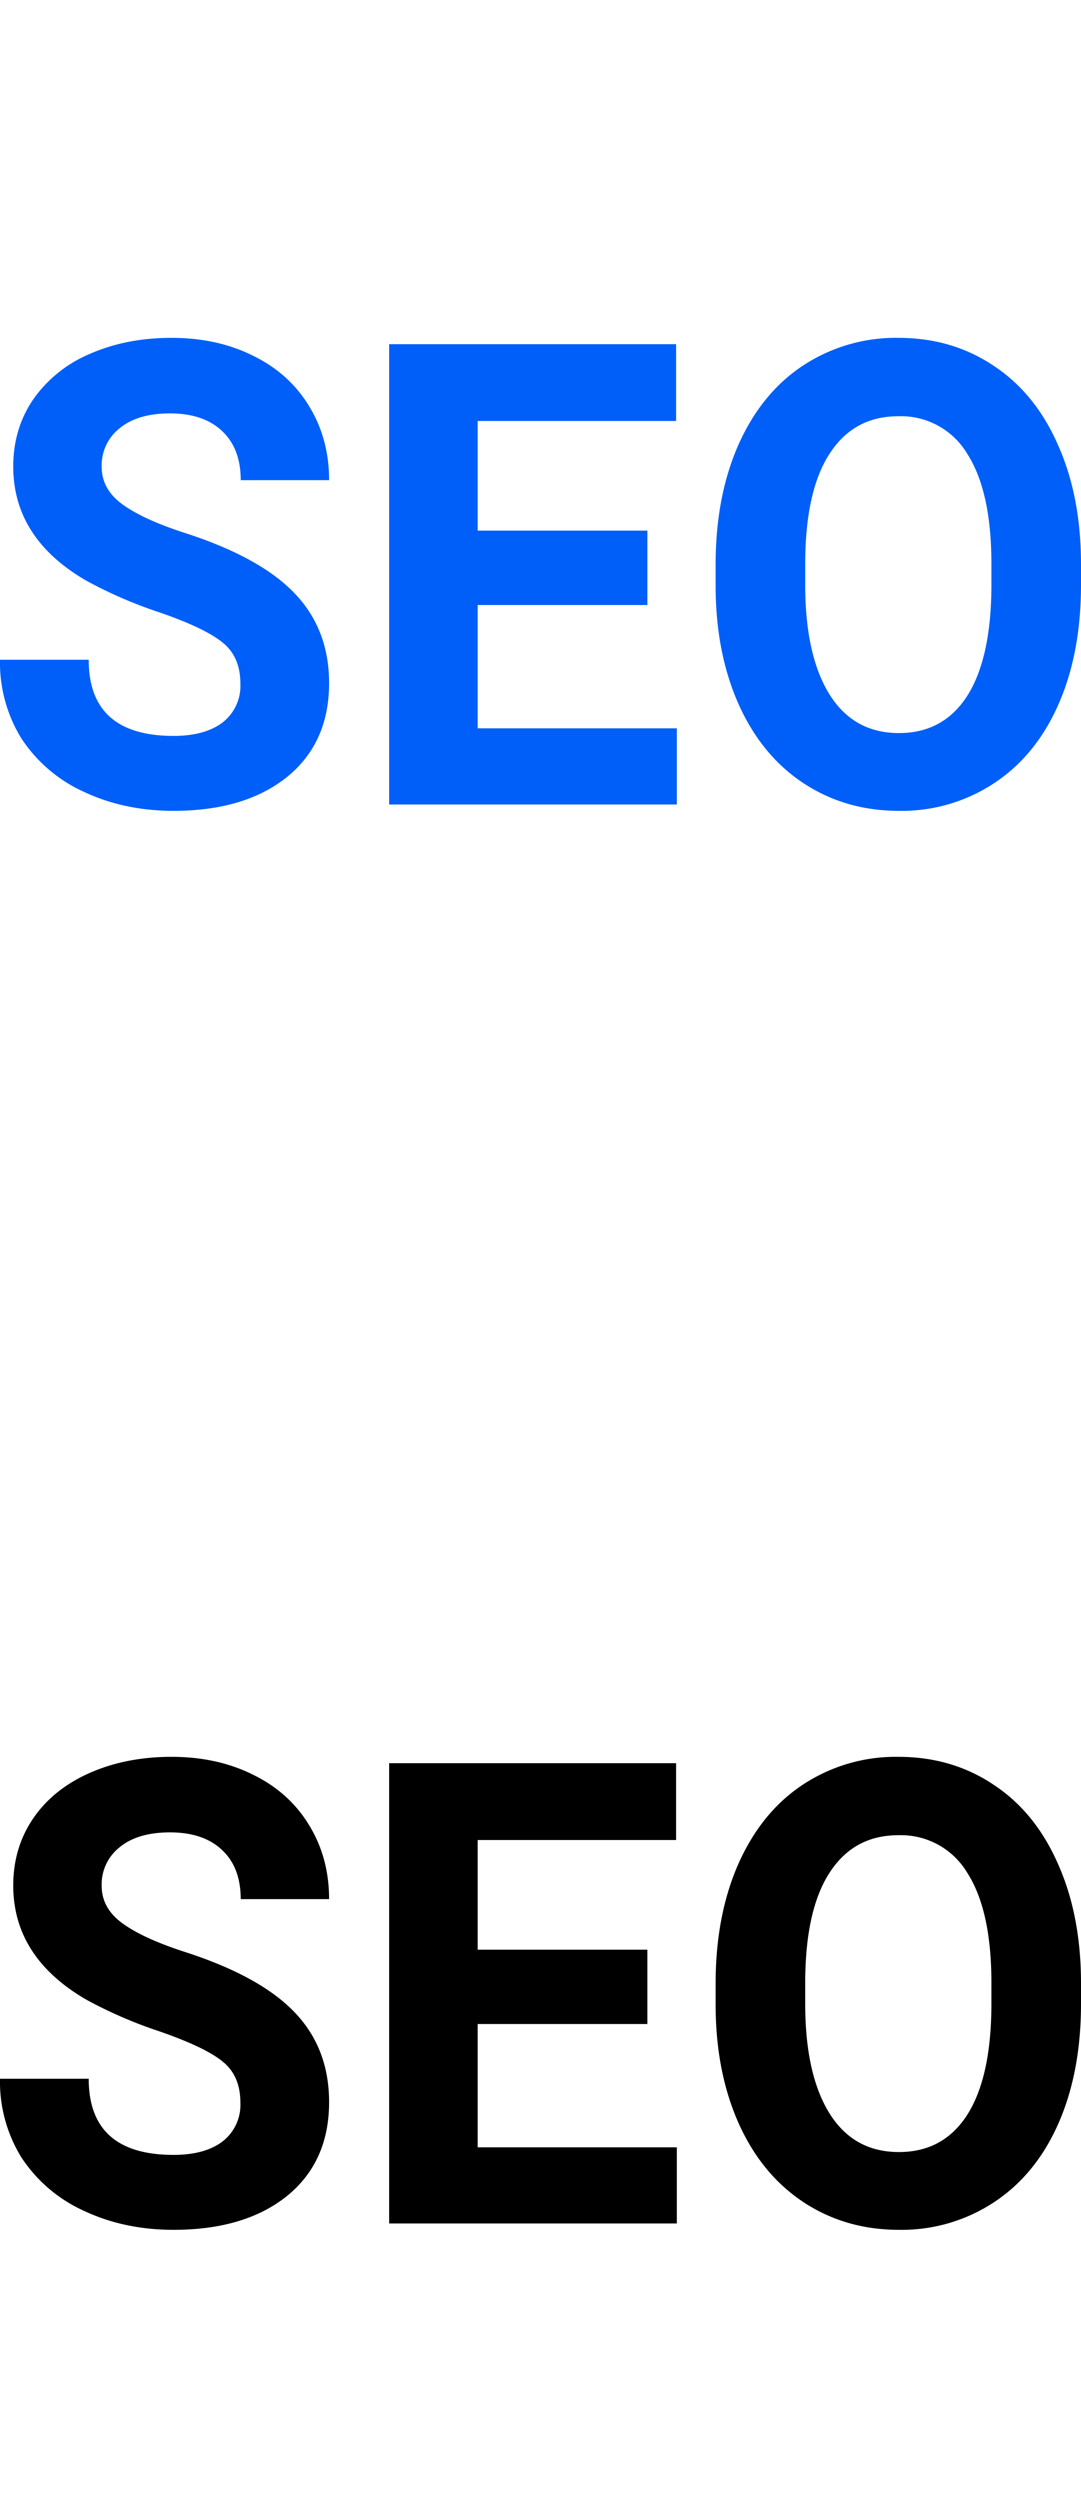 <svg width="16" height="37" fill="none" xmlns="http://www.w3.org/2000/svg"><path d="M3.558 10.119c0-.265-.087-.468-.261-.608-.175-.144-.489-.294-.942-.45a6.538 6.538 0 01-1.077-.467C.557 8.176.196 7.613.196 6.904c0-.368.096-.695.288-.982a1.93 1.93 0 01.833-.679C1.68 5.081 2.087 5 2.538 5c.454 0 .858.089 1.212.267.355.174.63.422.825.744.197.321.296.686.296 1.095H3.563c0-.312-.092-.554-.275-.726-.183-.174-.44-.262-.772-.262-.32 0-.568.074-.745.22a.698.698 0 00-.266.571c0 .222.103.407.31.557.208.15.515.29.92.421.744.24 1.286.538 1.626.894.34.355.51.798.51 1.329 0 .59-.208 1.052-.624 1.39-.415.333-.975.5-1.678.5-.489 0-.934-.095-1.335-.285a2.178 2.178 0 01-.92-.791A2.138 2.138 0 010 9.764h1.313c0 .751.418 1.127 1.256 1.127.31 0 .553-.067.728-.201a.686.686 0 00.261-.571zM9.58 8.954H7.07v1.825h2.948v1.127H5.76V5.094h4.247V6.23H7.07v1.623h2.512v1.1zm6.42-.3c0 .671-.11 1.26-.331 1.764-.221.506-.538.896-.951 1.17a2.48 2.48 0 01-1.413.412c-.526 0-.996-.136-1.409-.407-.412-.271-.732-.658-.959-1.16-.227-.506-.342-1.086-.345-1.741v-.337c0-.67.112-1.26.336-1.769.227-.511.545-.903.955-1.174A2.493 2.493 0 0113.296 5c.53 0 .999.137 1.409.412.413.271.731.663.955 1.174.227.509.34 1.097.34 1.764v.304zm-1.326-.308c0-.715-.119-1.258-.357-1.629a1.143 1.143 0 00-1.02-.557c-.44 0-.778.184-1.017.553-.238.365-.359.901-.362 1.61v.331c0 .696.12 1.236.358 1.62.238.383.581.575 1.029.575.439 0 .776-.184 1.012-.552.235-.371.354-.911.357-1.62v-.331z" fill="#005FF9"/><path d="M3.558 31.119c0-.265-.087-.468-.261-.608-.175-.144-.489-.293-.942-.45a6.544 6.544 0 01-1.077-.467c-.721-.418-1.082-.982-1.082-1.69 0-.368.096-.695.288-.982.195-.29.472-.517.833-.679.363-.162.77-.243 1.221-.243.454 0 .858.089 1.212.267.355.174.63.422.825.744.197.321.296.686.296 1.095H3.563c0-.312-.092-.554-.275-.726-.183-.174-.44-.262-.772-.262-.32 0-.568.074-.745.22a.698.698 0 00-.266.571c0 .222.103.407.31.557.208.15.515.29.92.421.744.24 1.286.538 1.626.894.34.355.51.798.51 1.329 0 .59-.208 1.052-.624 1.39-.415.333-.975.5-1.678.5-.489 0-.934-.095-1.335-.285a2.178 2.178 0 01-.92-.791A2.138 2.138 0 010 30.764h1.313c0 .751.418 1.127 1.256 1.127.31 0 .553-.067.728-.201a.686.686 0 00.261-.571zm6.022-1.165H7.07v1.825h2.948v1.127H5.76v-6.812h4.247v1.137H7.07v1.623h2.512v1.1zm6.42-.3c0 .671-.11 1.26-.331 1.764-.221.506-.538.896-.951 1.17a2.48 2.48 0 01-1.413.412c-.526 0-.996-.136-1.409-.407-.412-.272-.732-.658-.959-1.16-.227-.506-.342-1.086-.345-1.741v-.337c0-.67.112-1.26.336-1.769.227-.511.545-.903.955-1.174A2.494 2.494 0 0113.296 26c.53 0 .999.137 1.409.412.413.271.731.663.955 1.174.227.509.34 1.097.34 1.764v.304zm-1.326-.308c0-.715-.119-1.258-.357-1.629a1.143 1.143 0 00-1.02-.557c-.44 0-.778.184-1.017.553-.238.364-.359.901-.362 1.61v.331c0 .696.12 1.236.358 1.62.238.383.581.575 1.029.575.439 0 .776-.184 1.012-.552.235-.371.354-.911.357-1.62v-.331z" fill="#000"/></svg>